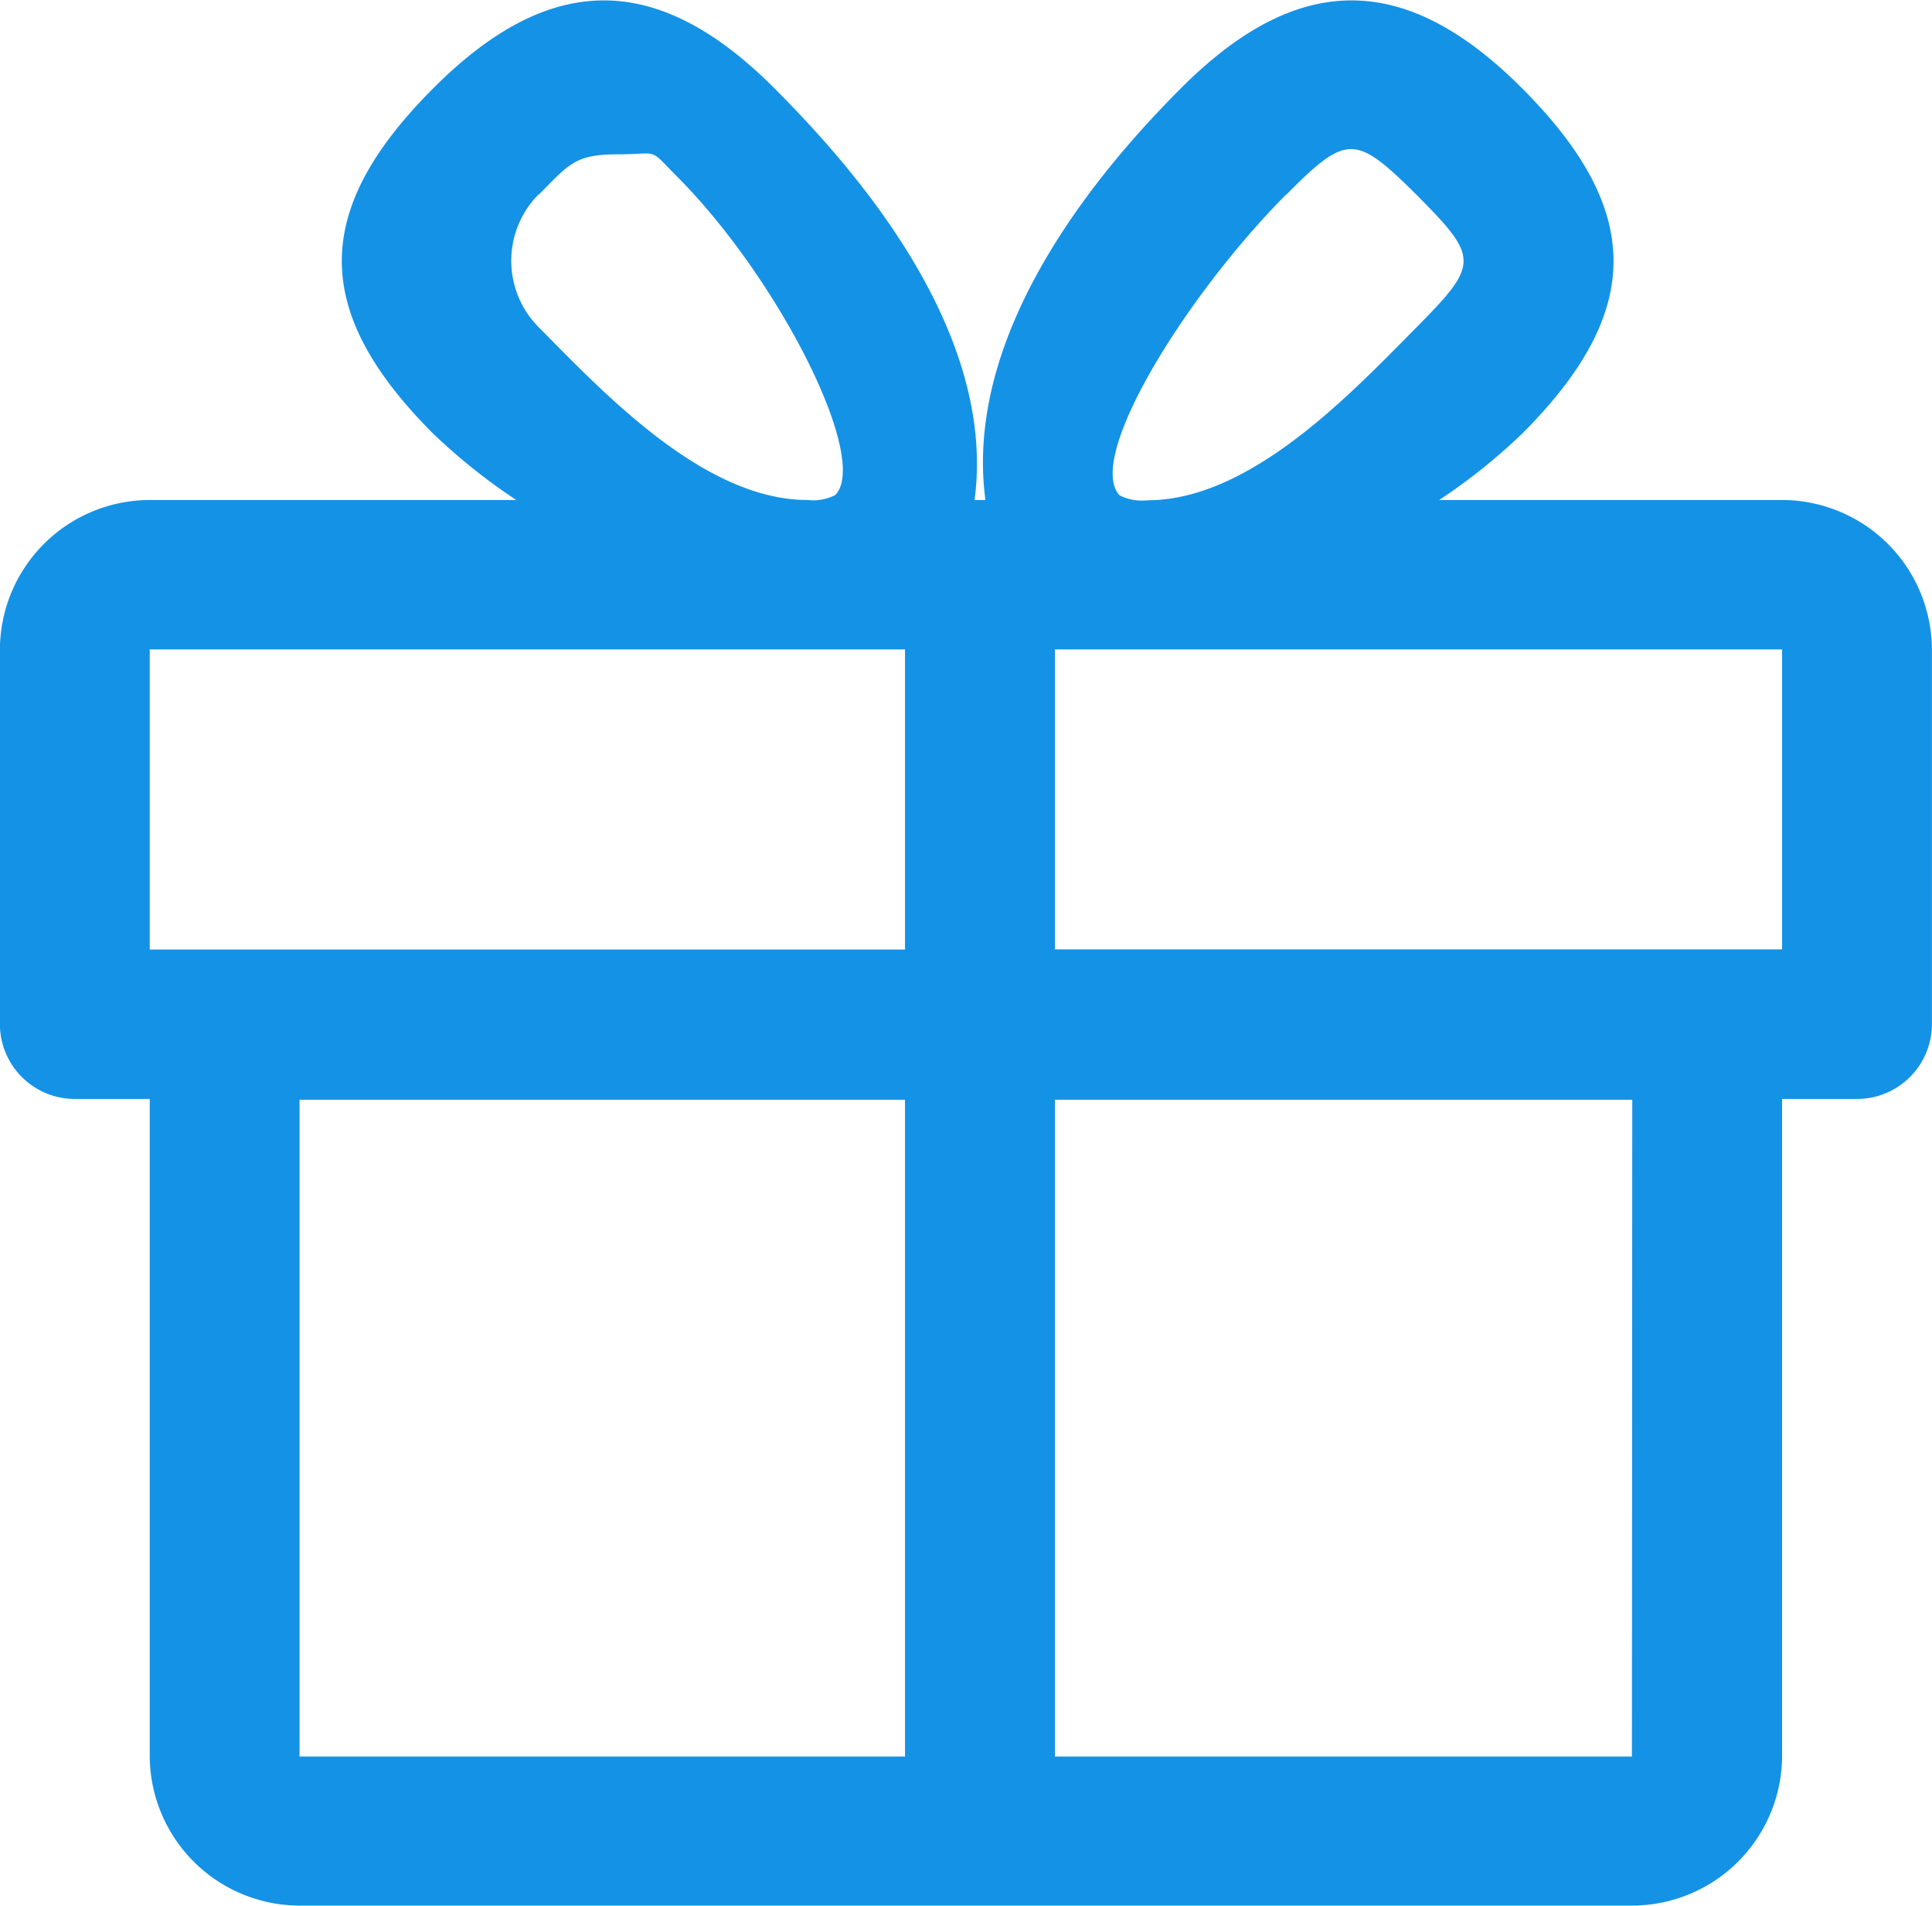 <svg xmlns="http://www.w3.org/2000/svg" width="22.36" height="22.055" viewBox="0 0 22.36 22.055">
  <g id="gift" transform="translate(-309.328 -139.538)">
    <g id="Group_8422" data-name="Group 8422" transform="translate(309.327 139.538)">
      <path id="Path_4125" data-name="Path 4125" d="M47.626,23.1H43.657a6.737,6.737,0,0,0,.968-.775c1.4-1.406,1.4-2.574,0-3.981-1.358-1.366-2.605-1.368-3.965,0-.751.754-2.53,2.7-2.254,4.756H38.28c.274-2.051-1.558-4-2.308-4.756-1.36-1.368-2.607-1.366-3.965,0-1.4,1.406-1.4,2.574,0,3.981a6.862,6.862,0,0,0,.969.775h-4.24A1.737,1.737,0,0,0,27,24.829v4.335a.867.867,0,0,0,.867.867h.867v7.6a1.737,1.737,0,0,0,1.734,1.734H45.892a1.737,1.737,0,0,0,1.734-1.734v-7.6h.867a.867.867,0,0,0,.867-.867V24.829A1.737,1.737,0,0,0,47.626,23.1Zm-14.39-3.533c.352-.354.419-.467.915-.467s.341-.09.693.264c1.169,1.176,2.228,3.261,1.824,3.679a.572.572,0,0,1-.321.057c-1.2,0-2.364-1.245-3.112-2A1.09,1.09,0,0,1,33.236,19.562Zm4.239,18.073H30.468v-7.6h7.007Zm0-9.338H28.734V24.829h8.741Zm4.413-8.735c.7-.706.8-.7,1.506,0,.727.732.727.8,0,1.536-.747.753-1.914,2-3.112,2a.57.57,0,0,1-.323-.057C39.558,22.62,40.72,20.738,41.889,19.562Zm4,18.073H39.21v-7.6h6.682ZM47.626,28.3H39.21V24.829h8.416Z" transform="translate(-27 -17.314)" fill="#1492e6"/>
    </g>
  </g>
</svg>
